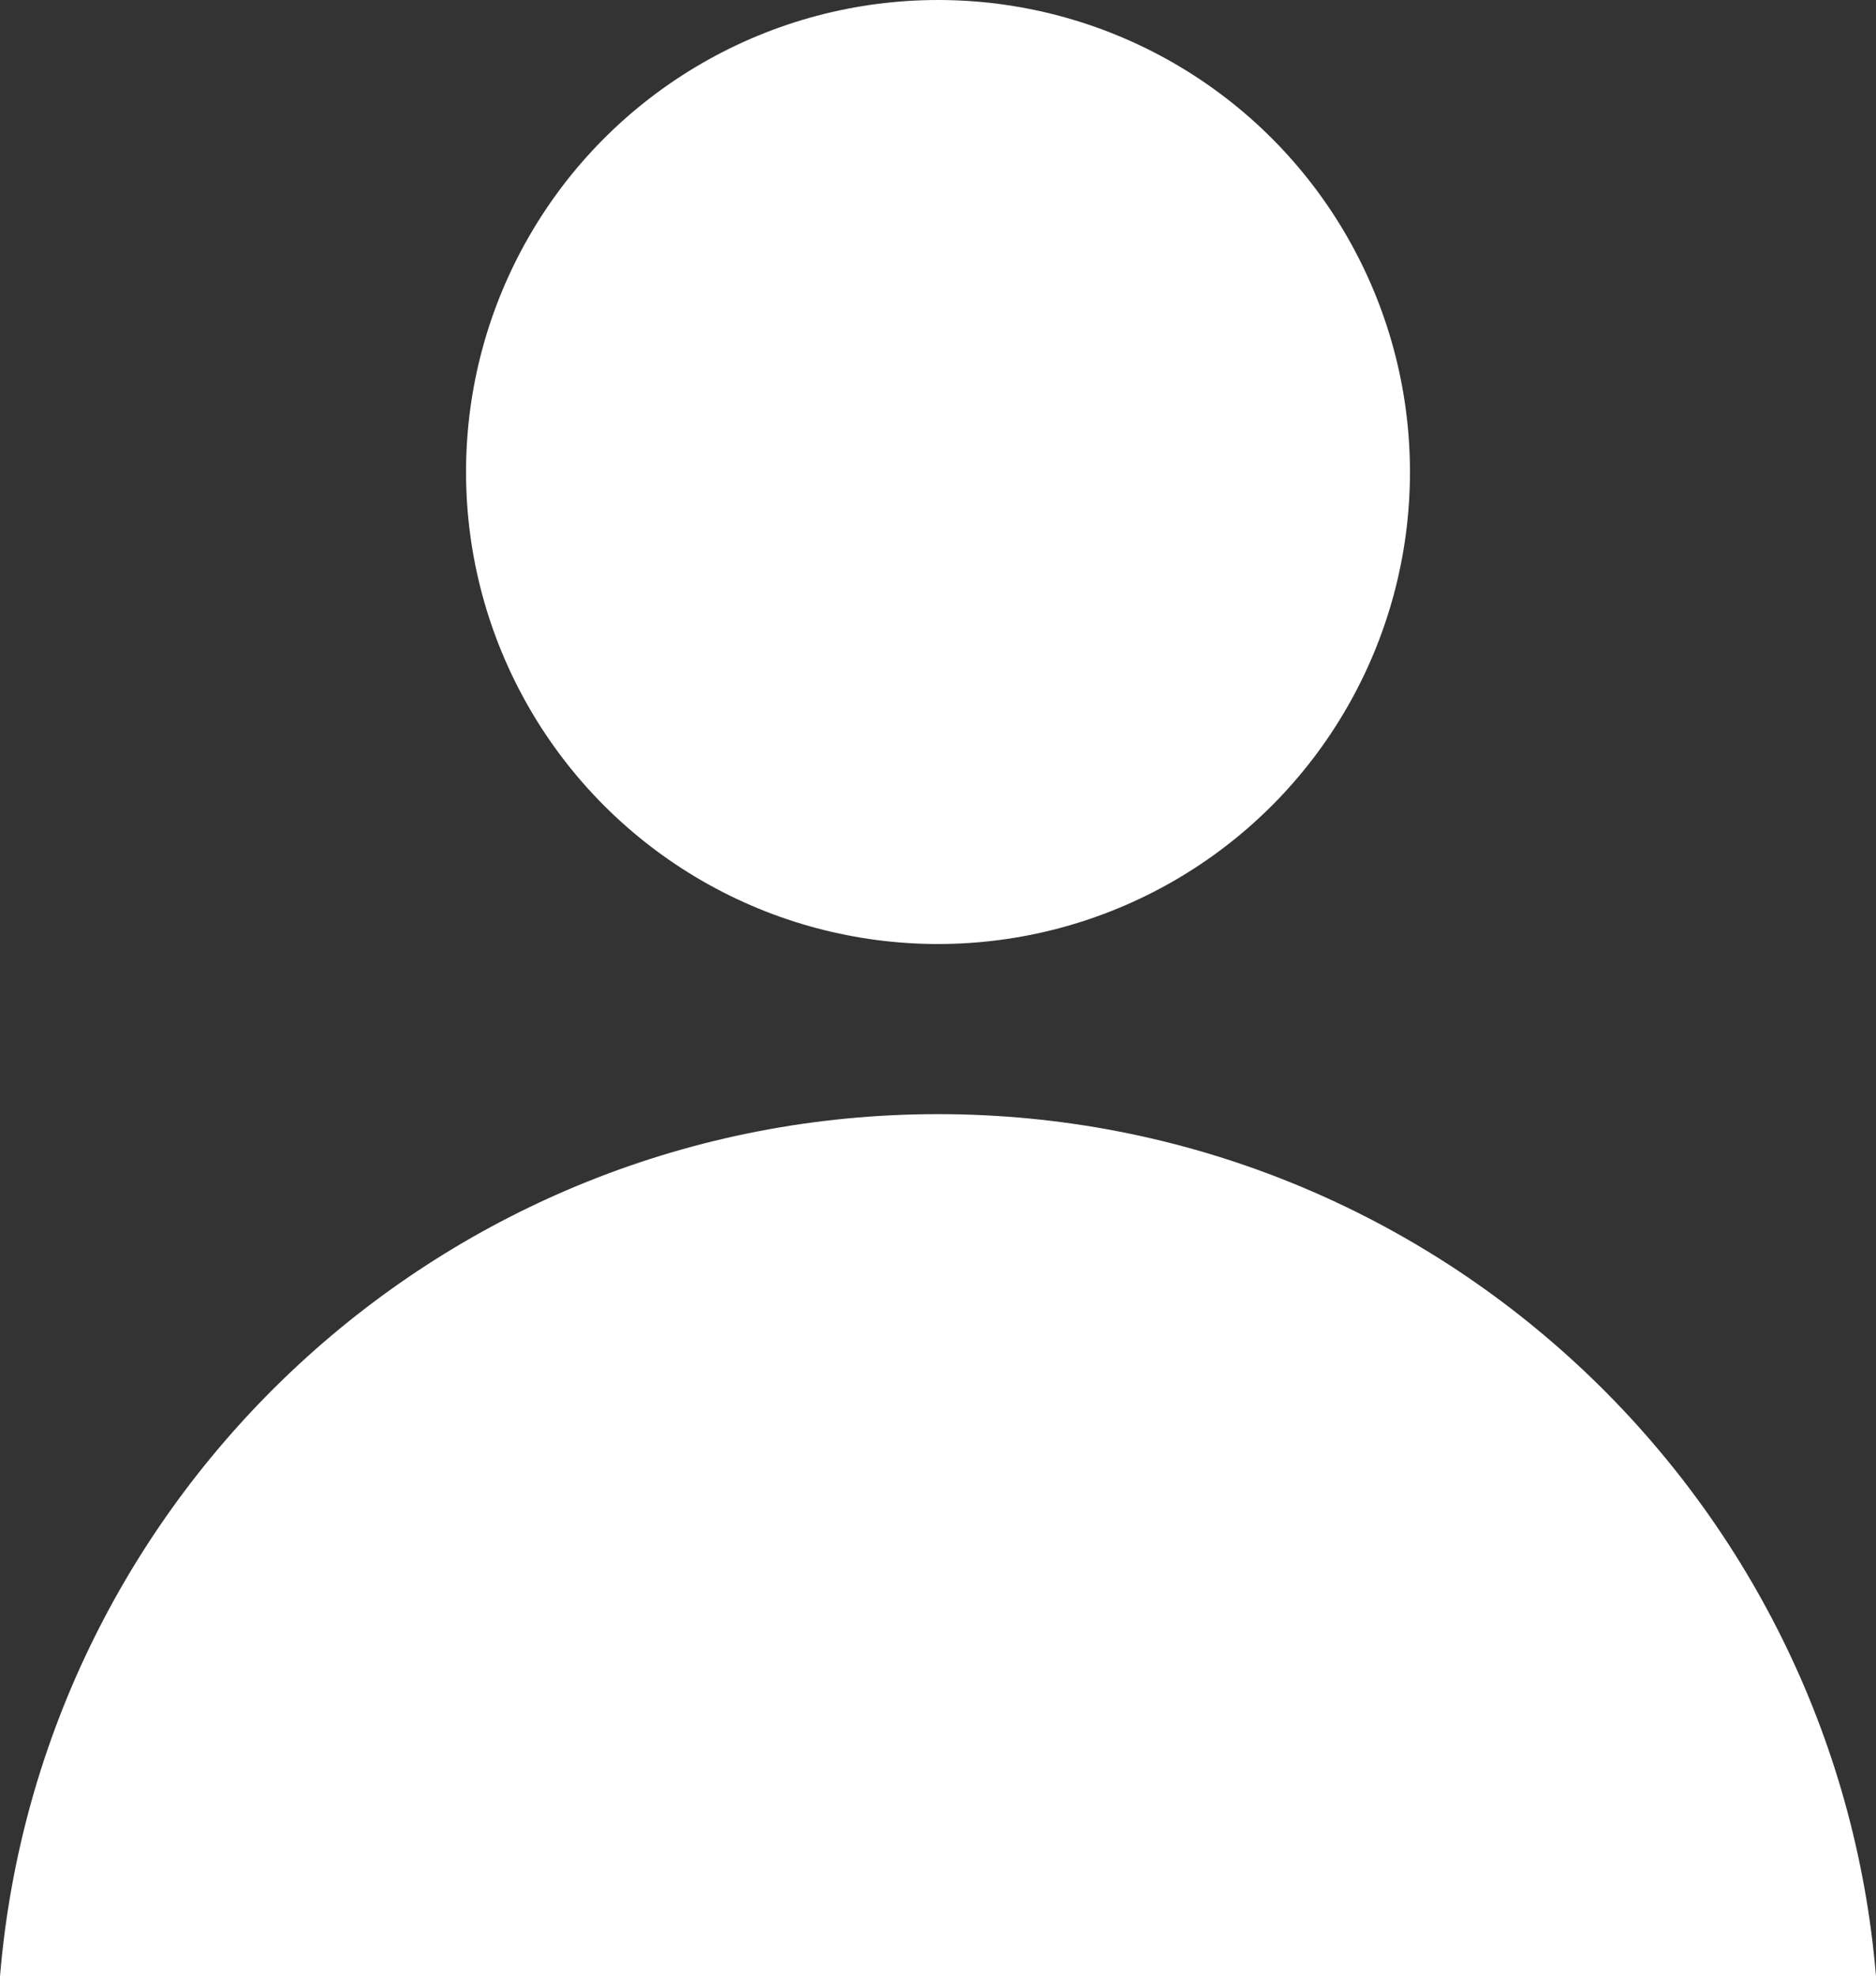 <?xml version="1.0" encoding="utf-8"?>
<!-- Generator: Adobe Illustrator 22.0.0, SVG Export Plug-In . SVG Version: 6.00 Build 0)  -->
<svg version="1.1" id="Layer_1" xmlns="http://www.w3.org/2000/svg" xmlns:xlink="http://www.w3.org/1999/xlink" x="0px" y="0px"
	 viewBox="0 0 1139.2 1200" style="enable-background:new 0 0 1139.2 1200;" xml:space="preserve">
<rect x="0" y="0" width="1139.2" height="1200" fill="#333333" stroke="none"/>
<style type="text/css">
	.st0{fill:#FFFFFF;}
</style>
<g>
	<circle class="st0" cx="569.6" cy="286.6" r="286.6"/>
	<path class="st0" d="M569.6,676.5C270.1,676.5,24.4,906.8,0,1200h1139.2C1114.8,906.8,869.1,676.5,569.6,676.5z"/>
</g>
</svg>
